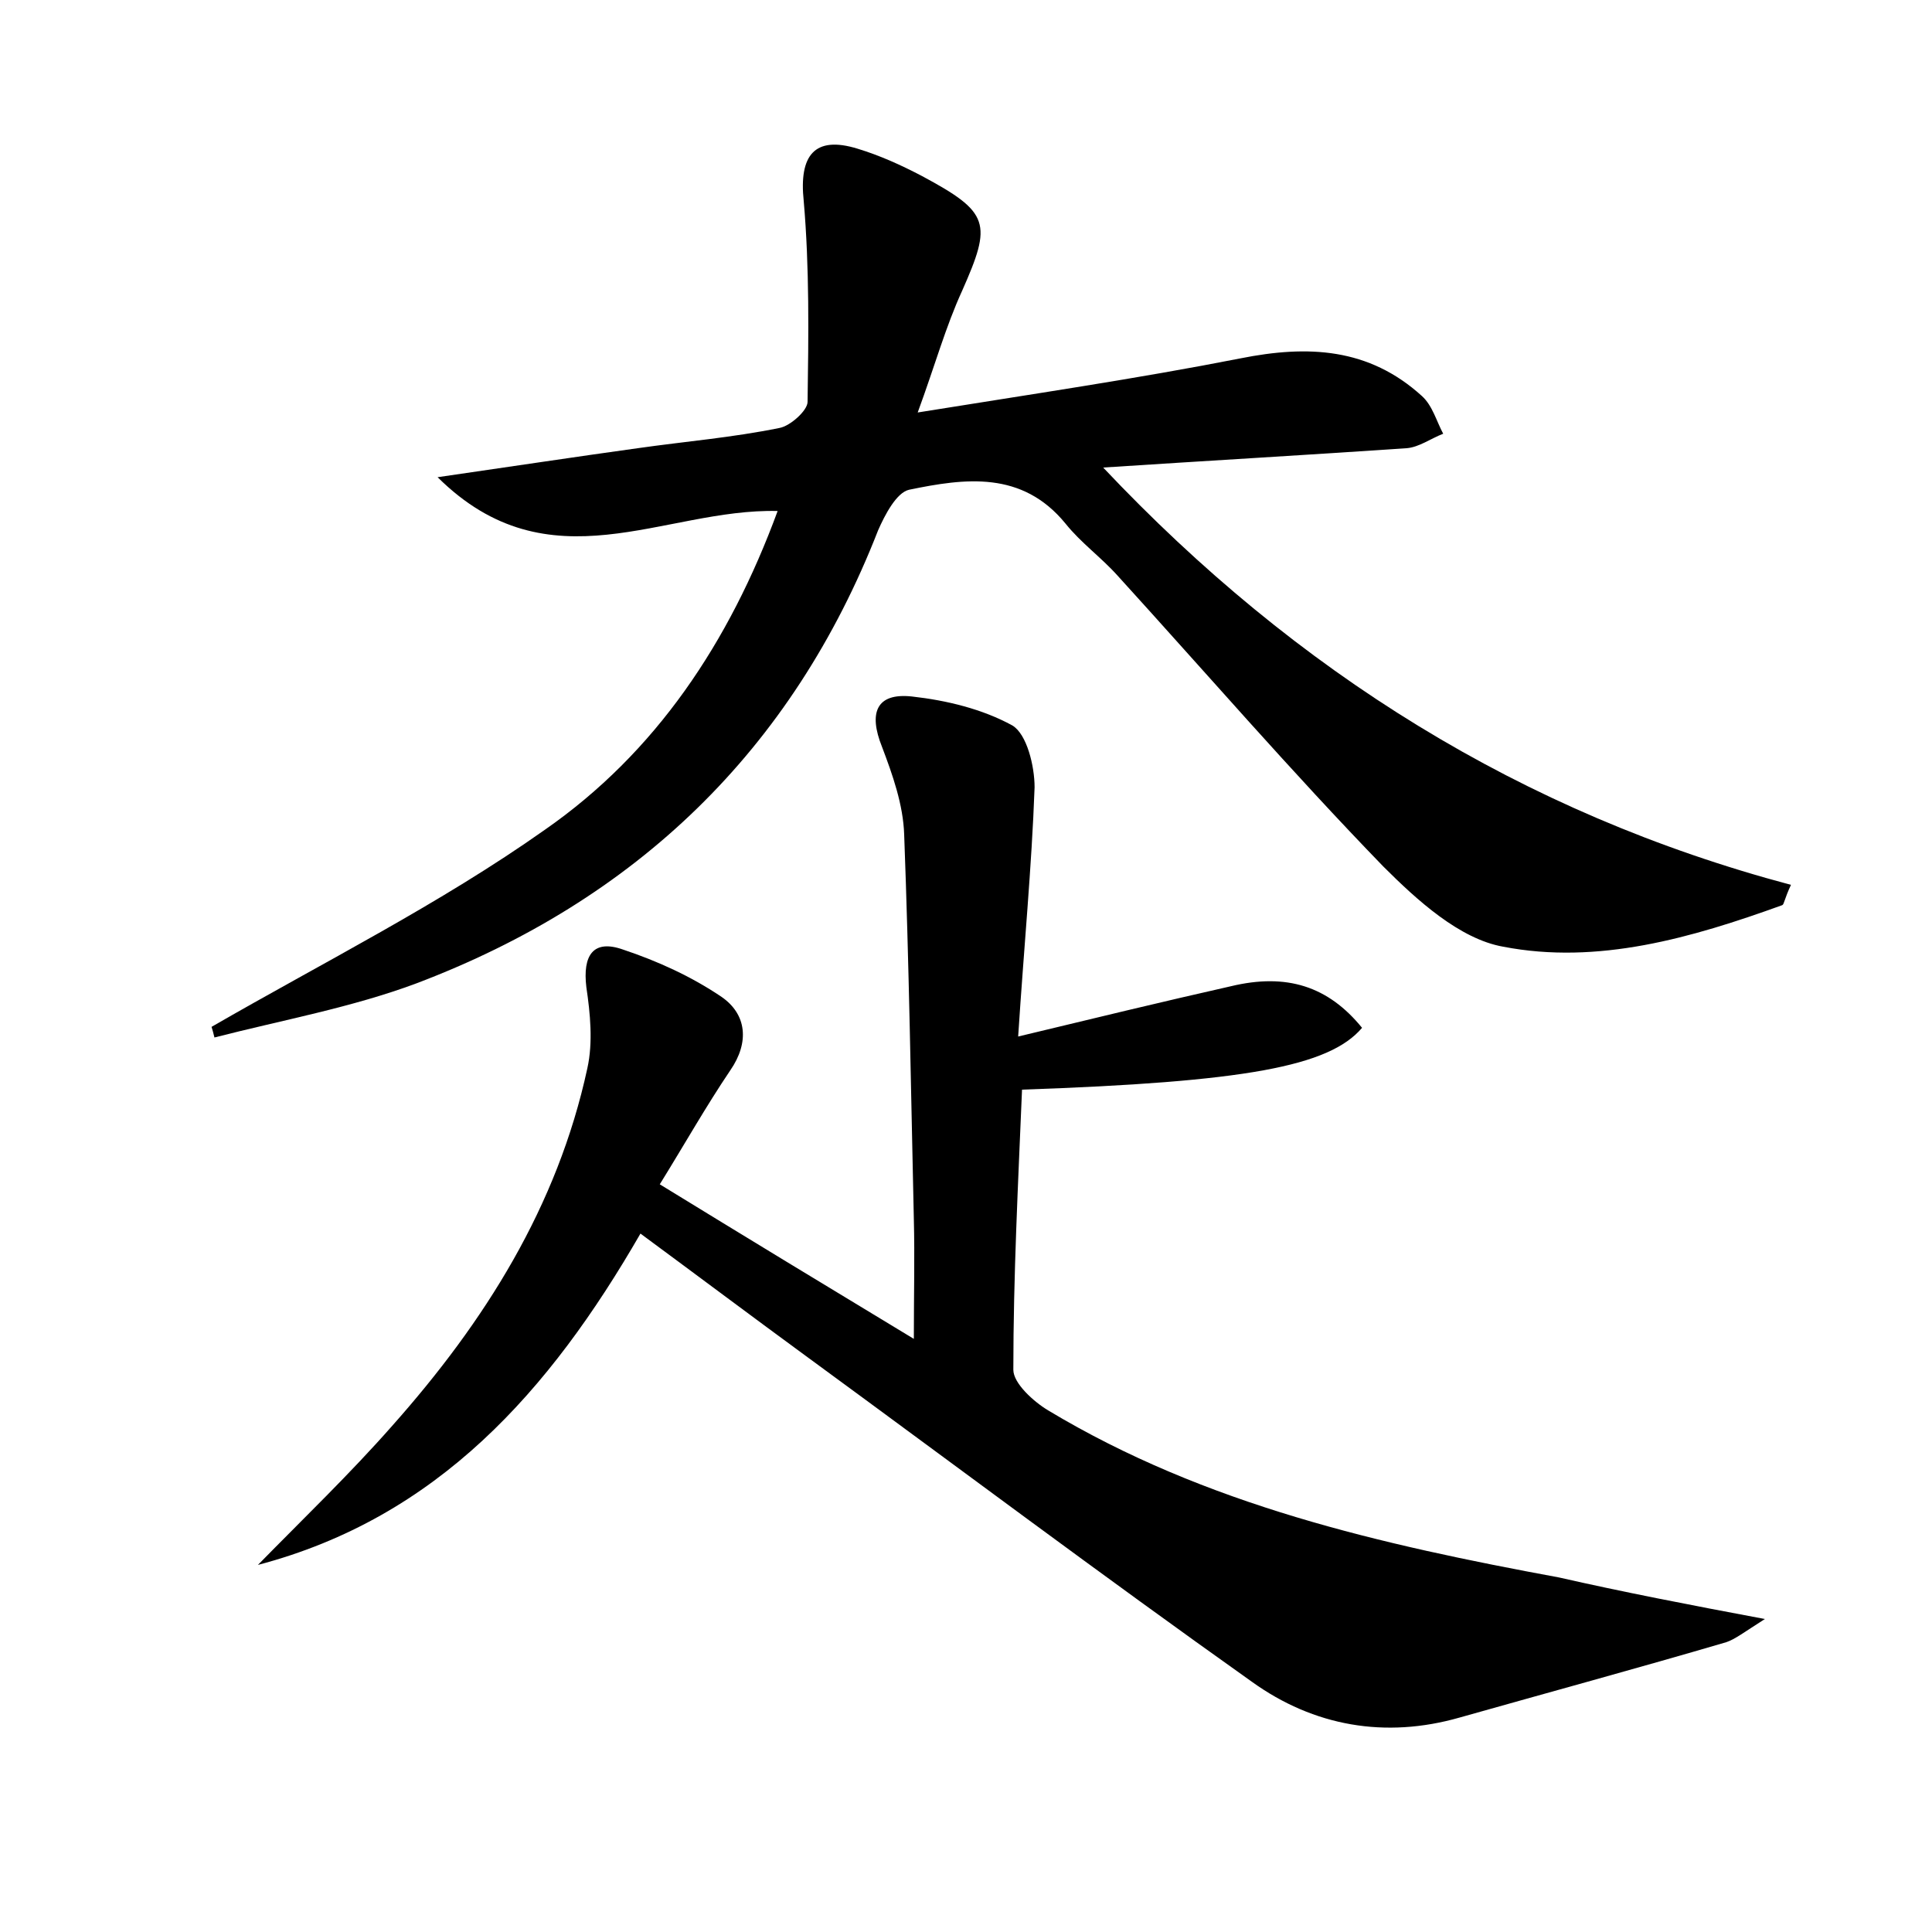 <?xml version="1.0" encoding="utf-8"?>
<!-- Generator: Adobe Illustrator 22.0.0, SVG Export Plug-In . SVG Version: 6.00 Build 0)  -->
<svg version="1.1" id="图层_1" xmlns="http://www.w3.org/2000/svg" xmlns:xlink="http://www.w3.org/1999/xlink" x="0px" y="0px"
	 viewBox="0 0 200 200" style="enable-background:new 0 0 200 200;" xml:space="preserve">
<style type="text/css">
	.st0{fill:#FFFFFF;}
</style>
<g>
	
	<path d="M182.7,167.6c-2.2,1.4-3.1,2.1-4,2.4c-9.2,2.7-18.4,5.2-27.6,7.8c-7.7,2.2-15.1,0.9-21.5-3.7c-15.5-11-30.7-22.4-46-33.6
		c-5.6-4.1-11.2-8.3-17.3-12.8c-9.4,16.3-21,29.4-39.6,34.3c4.7-4.8,9.5-9.4,13.9-14.4c9.6-10.8,17.1-22.7,20.2-37
		c0.6-2.7,0.3-5.7-0.1-8.4c-0.4-3.3,0.7-5,3.8-3.9c3.6,1.2,7.1,2.8,10.2,4.9c2.6,1.8,2.9,4.7,0.9,7.6c-2.5,3.7-4.7,7.6-7.3,11.8
		c8.8,5.4,17.2,10.5,26.3,16c0-4.6,0.1-8.5,0-12.4c-0.3-13.3-0.5-26.5-1-39.8c-0.1-3.1-1.2-6.2-2.3-9.1c-1.4-3.5-0.6-5.6,3.1-5.2
		c3.6,0.4,7.3,1.3,10.4,3c1.5,0.9,2.3,4.2,2.3,6.4c-0.3,8.3-1.1,16.5-1.7,25.8c7.9-1.9,14.9-3.6,22-5.2c5.8-1.4,10.1,0,13.6,4.3
		c-3.4,4-12.1,5.6-35.2,6.4c-0.4,9.6-0.9,19.3-0.9,29c0,1.4,2.1,3.3,3.6,4.2c16.3,9.8,34.5,13.9,52.9,17.3
		C168,164.8,174.7,166.1,182.7,167.6z"/>
	<path d="M80.5,52.9c-11.8-0.3-23.6,8-35.2-3.5c7.6-1.1,14.2-2.1,20.7-3c4.9-0.7,9.8-1.1,14.7-2.1c1.1-0.2,2.9-1.8,2.9-2.7
		c0.1-6.9,0.2-13.9-0.4-20.8c-0.5-4.7,1.1-6.8,5.6-5.4c2.3,0.7,4.5,1.7,6.6,2.8c7.1,3.8,7.3,4.9,4.2,11.9c-1.7,3.7-2.8,7.7-4.6,12.6
		c11.8-1.9,22.7-3.5,33.4-5.6c7-1.4,13.3-1.1,18.8,3.9c1.1,1,1.5,2.6,2.2,3.9c-1.3,0.5-2.5,1.4-3.8,1.5c-10.3,0.7-20.7,1.3-31.4,2
		c20,21.2,43.4,35.8,71.2,43.2c-0.7,1.5-0.7,2-0.9,2.1c-9.4,3.4-19.1,6.2-28.9,4.3c-4.5-0.8-8.9-4.8-12.4-8.3
		c-9.5-9.8-18.4-20.1-27.5-30.1c-1.7-1.9-3.8-3.4-5.4-5.4c-4.5-5.5-10.4-4.7-16.2-3.5c-1.3,0.3-2.5,2.6-3.2,4.2
		c-8.9,22.8-25.1,38.3-47.8,46.9c-6.7,2.5-13.9,3.8-20.9,5.6c-0.1-0.4-0.2-0.8-0.3-1.1c11.6-6.7,23.6-12.7,34.5-20.4
		C67.9,77.9,75.5,66.5,80.5,52.9z"/>
</g>
</svg>
